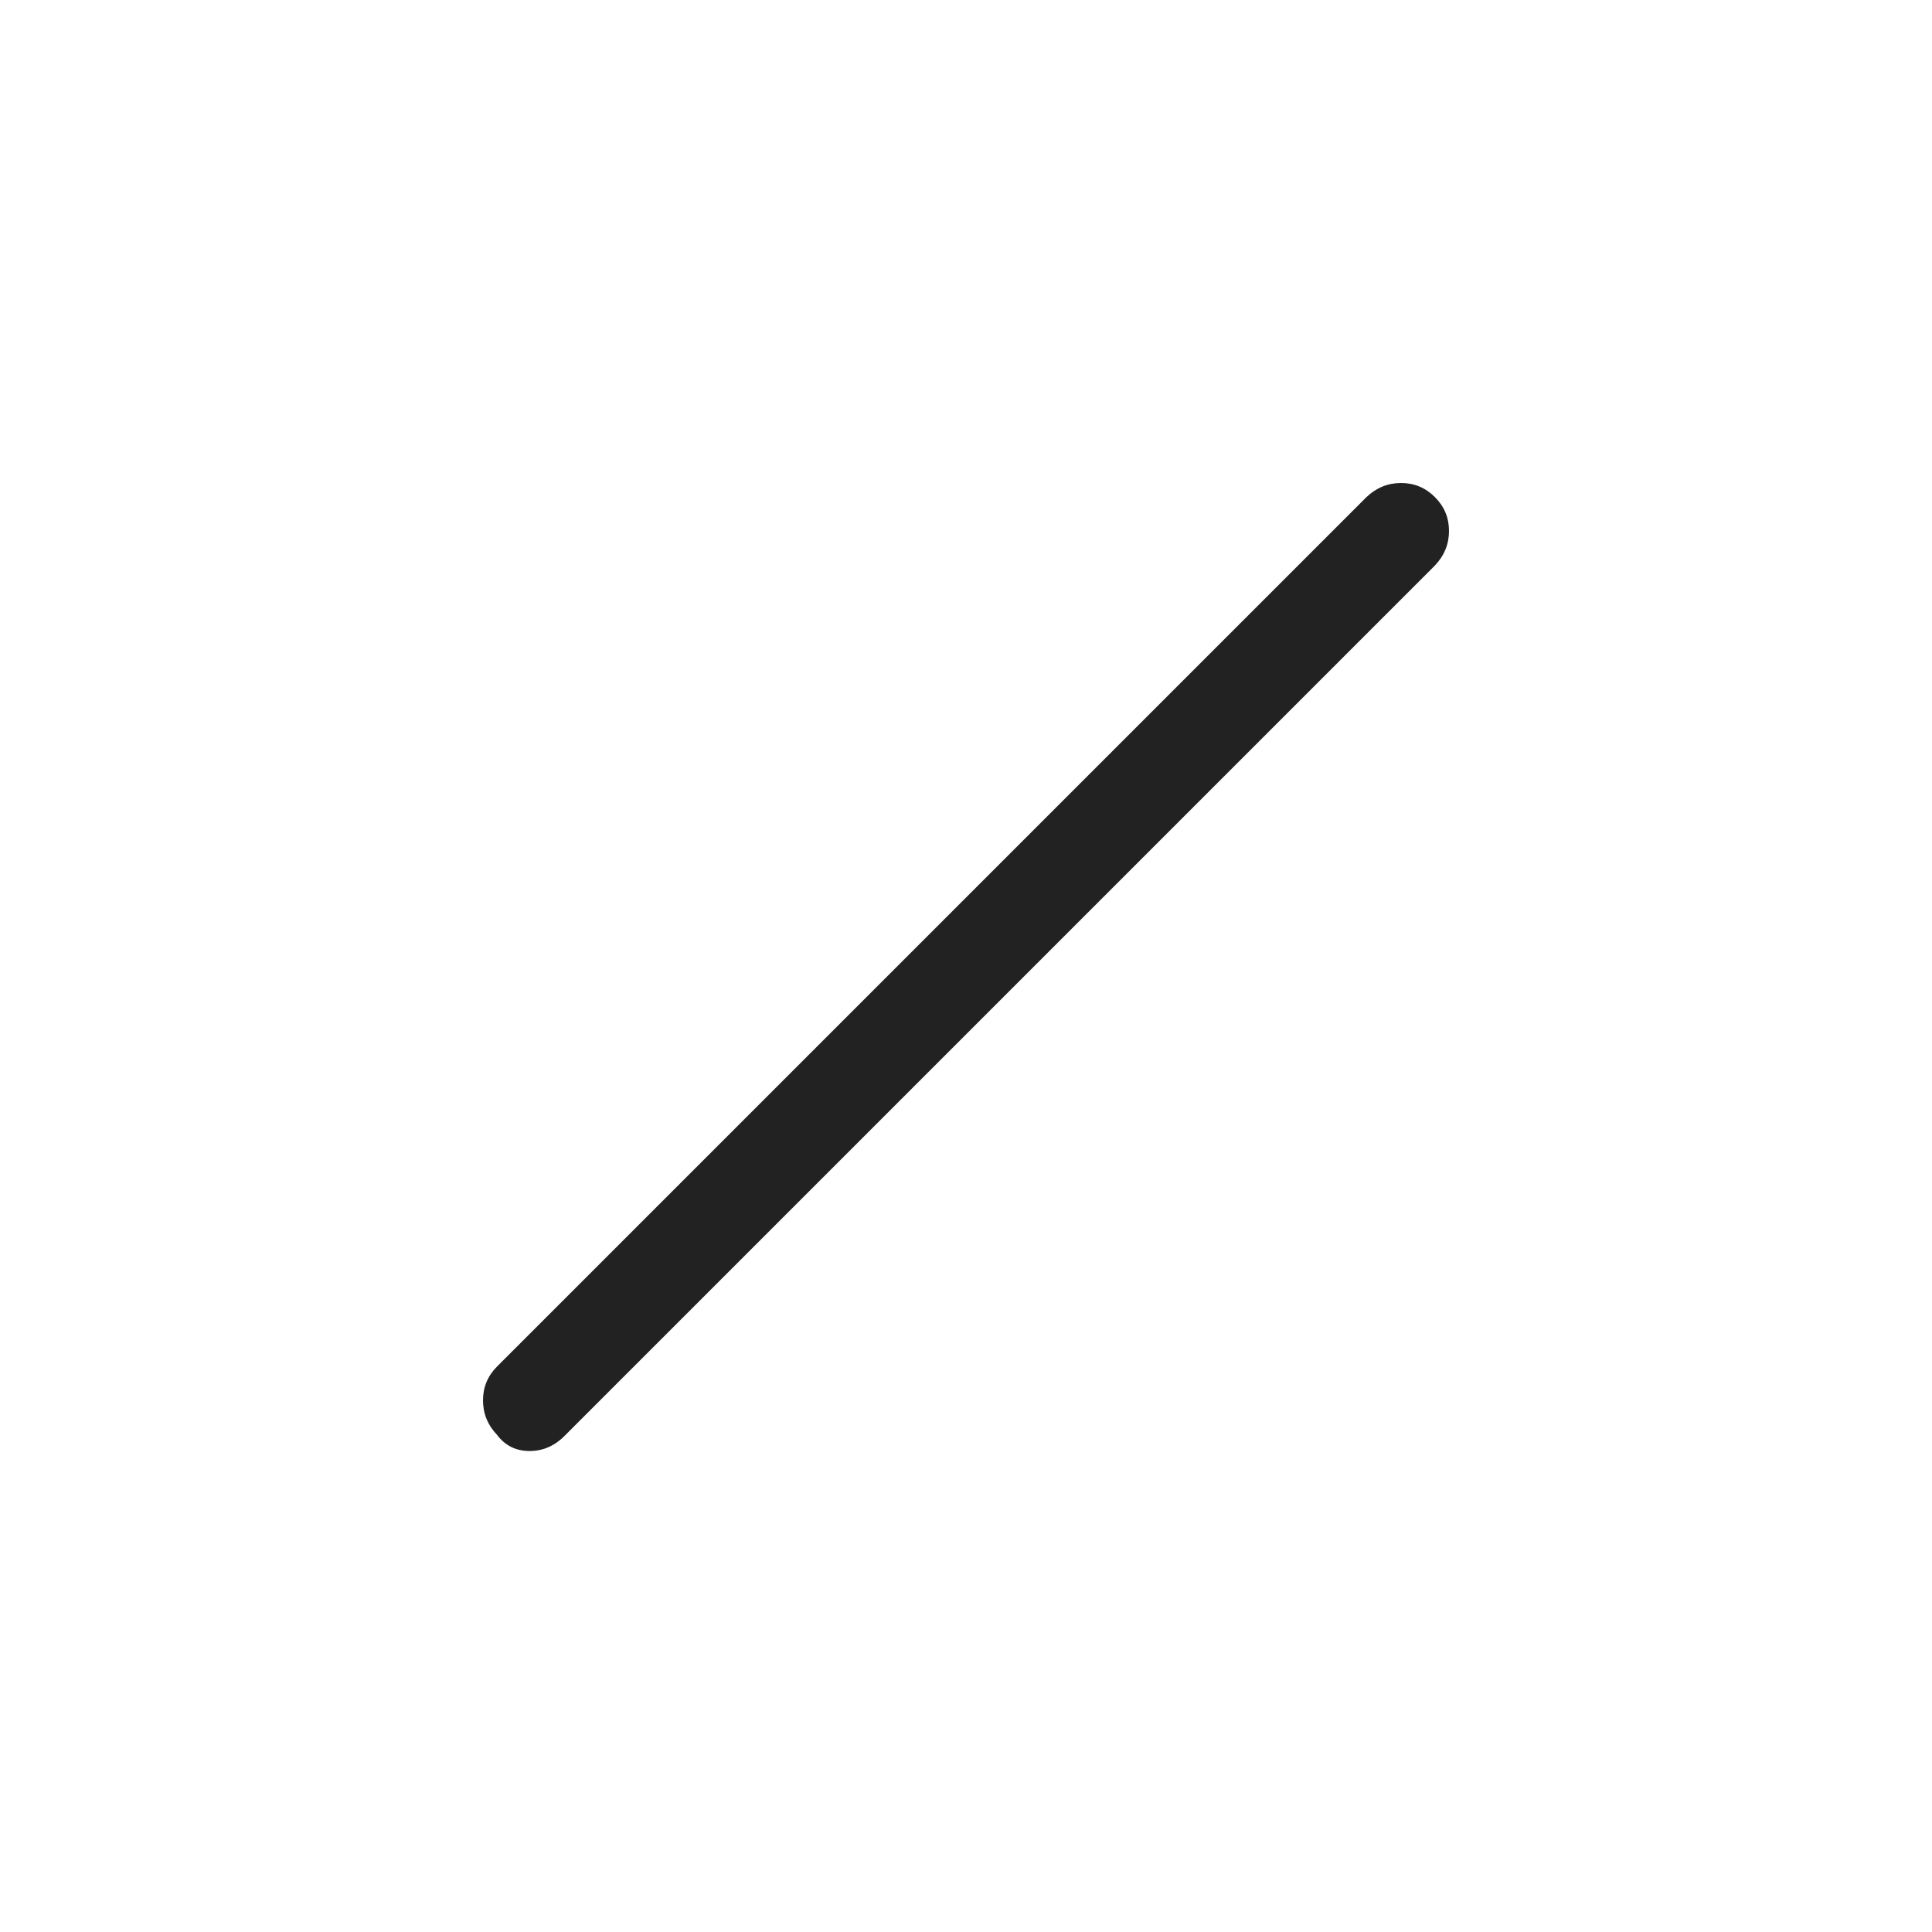 <svg xmlns="http://www.w3.org/2000/svg" height="40px" viewBox="0 -960 960 960" width="40px" fill="#222222"><path d="M247-247q-7-7.36-7-17.18t7-16.82l432-432q7.36-7 17.18-7t16.82 7q7 7 7 16.82T713-679L281-247q-7.64 8-17.82 8T247-247Z"/></svg>